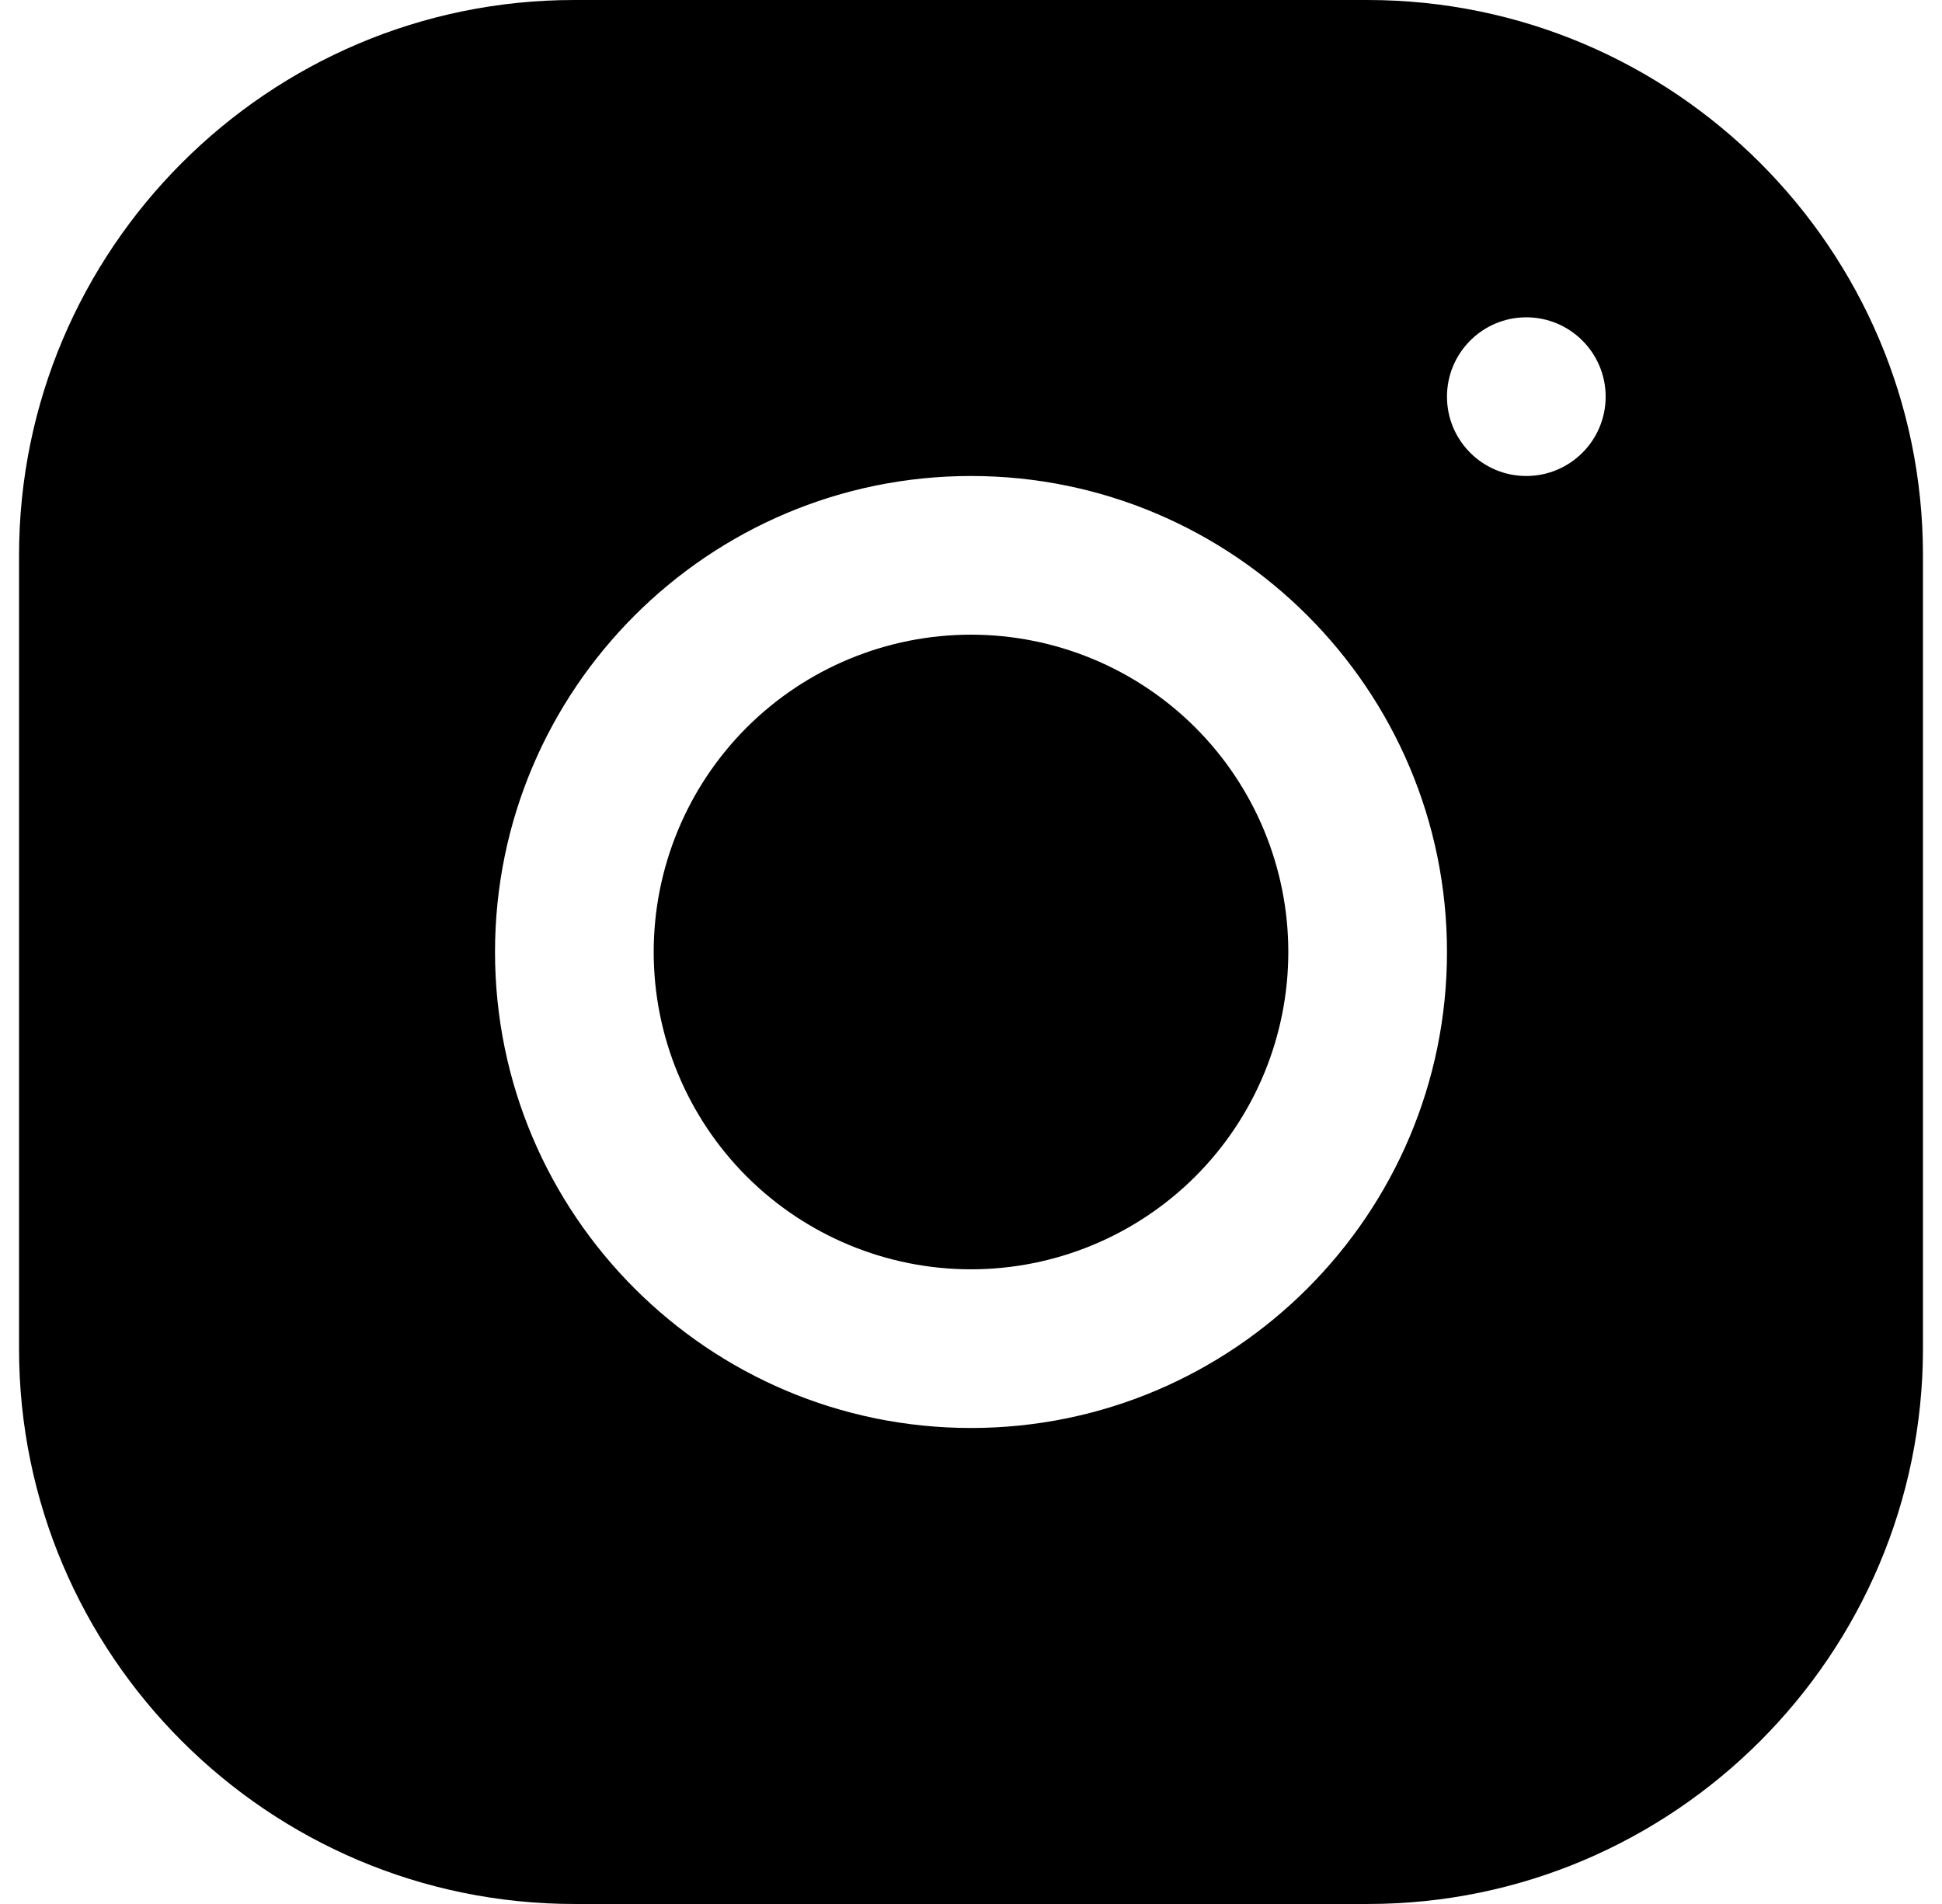 <svg width="51" height="50" viewBox="0 0 51 50" fill="none" xmlns="http://www.w3.org/2000/svg">
<path d="M15.079 0C7.04 0 0.5 6.546 0.5 14.587V35.421C0.5 43.46 7.046 50 15.087 50H35.921C43.96 50 50.5 43.454 50.5 35.413V14.579C50.5 6.54 43.954 0 35.913 0H15.079ZM40.083 8.333C41.233 8.333 42.167 9.267 42.167 10.417C42.167 11.567 41.233 12.5 40.083 12.5C38.933 12.5 38 11.567 38 10.417C38 9.267 38.933 8.333 40.083 8.333ZM25.5 12.5C32.394 12.5 38 18.106 38 25C38 31.894 32.394 37.5 25.5 37.5C18.606 37.5 13 31.894 13 25C13 18.106 18.606 12.5 25.5 12.5ZM25.5 16.667C23.29 16.667 21.17 17.545 19.607 19.107C18.045 20.67 17.167 22.79 17.167 25C17.167 27.21 18.045 29.33 19.607 30.893C21.17 32.455 23.29 33.333 25.5 33.333C27.71 33.333 29.83 32.455 31.393 30.893C32.955 29.33 33.833 27.21 33.833 25C33.833 22.79 32.955 20.67 31.393 19.107C29.83 17.545 27.71 16.667 25.5 16.667Z" fill="black"/>
</svg>
